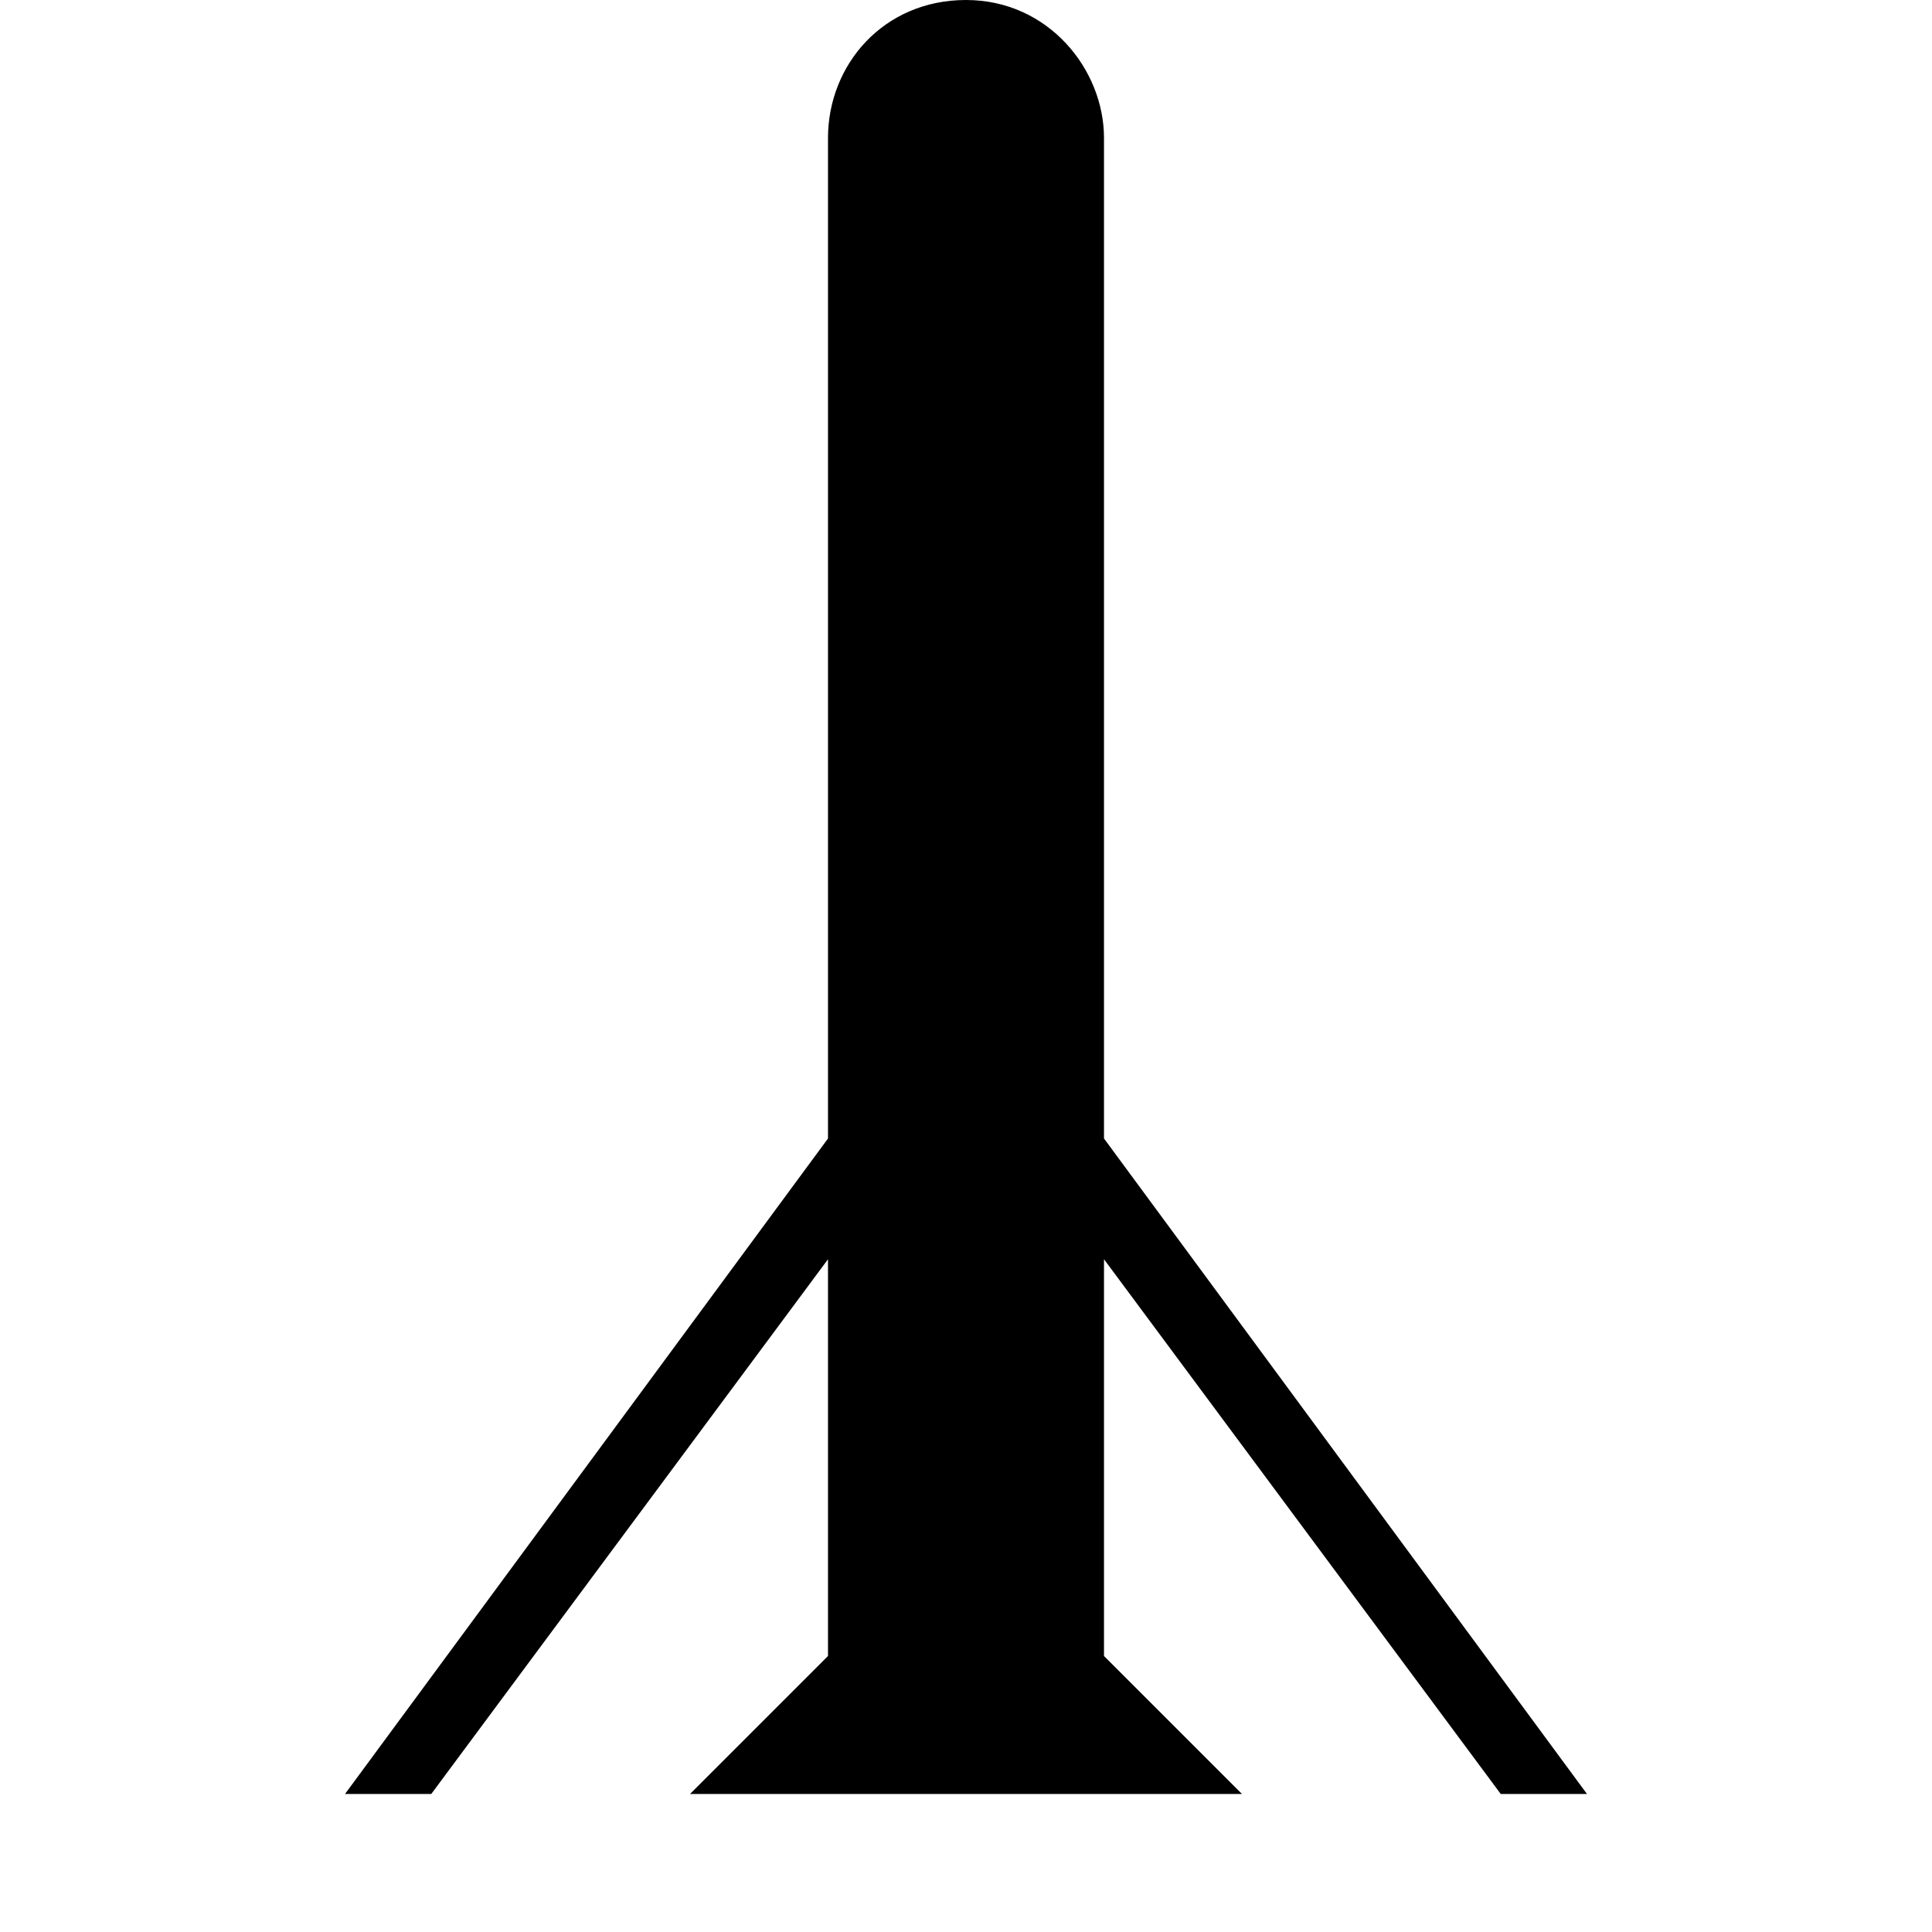 <?xml version="1.0" encoding="UTF-8" standalone="no"?>
<svg
   version="1.1"
   width="14"
   height="14"
   viewBox="0 0 14 14"
   id="svg4138"
   xmlns="http://www.w3.org/2000/svg"
   xmlns:svg="http://www.w3.org/2000/svg">
  <defs
     id="defs1" />
  <rect
     width="14"
     height="14"
     x="0"
     y="0"
     id="canvas"
     style="fill:none;stroke:none;visibility:hidden" />
  <path
     id="path1-6"
     style="fill:#000000"
     d="M 7 0 C 6.402 0 6 0.469 6 1 L 6 8.25 L 2.5 13 L 3.125 13 L 6 9.125 L 6 12 L 5 13 L 6 13 L 8 13 L 9 13 L 8 12 L 8 9.125 L 10.875 13 L 11.5 13 L 8 8.25 L 8 1 C 8 0.504 7.598 0 7 0 z " />
</svg>
